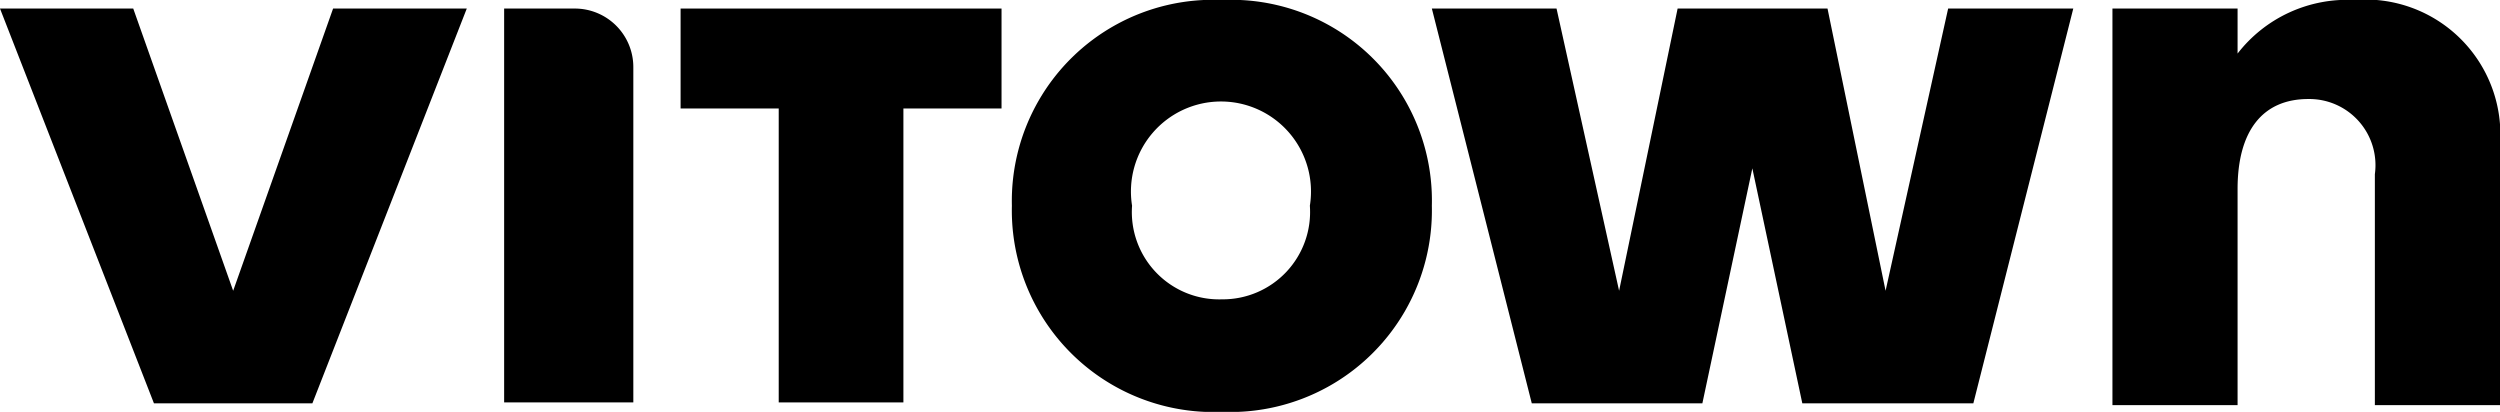 <svg xmlns="http://www.w3.org/2000/svg" viewBox="0 0 55.54 9.15"><g id="Camada_2" data-name="Camada 2"><g id="Camada_1-2" data-name="Camada 1"><polygon points="5.18 6.46 7.4 0.19 10.37 0.19 6.94 8.96 3.42 8.96 0 0.19 2.96 0.19 5.18 6.46"/><path d="M11.2,8.94V.19h1.57a1.3,1.3,0,0,1,1.3,1.31V8.94Z"/><polygon points="17.3 2.41 15.12 2.41 15.12 0.19 19.75 0.19 19.75 0.19 22.25 0.19 22.25 2.41 20.07 2.41 20.07 8.94 17.3 8.94 17.3 2.41"/><path d="M27.15,0a4.47,4.47,0,0,0-4.67,4.57,4.48,4.48,0,0,0,4.67,4.58,4.48,4.48,0,0,0,4.66-4.58A4.46,4.46,0,0,0,27.15,0Zm0,6.65a1.94,1.94,0,0,1-2-2.08,2,2,0,1,1,3.95,0A1.94,1.94,0,0,1,27.15,6.65Z"/><polygon points="35.97 6.46 37.27 0.19 40.6 0.19 41.89 6.46 43.28 0.19 46.06 0.19 43.84 8.96 40.04 8.96 38.93 3.74 37.82 8.96 34.03 8.96 31.81 0.19 34.58 0.19 35.97 6.46"/><path d="M46.93,9V.19h2.78v1A3.08,3.08,0,0,1,52.3,0a3,3,0,0,1,3.24,3.22V9H52.76V3.87A1.47,1.47,0,0,0,51.28,2.2c-1,0-1.57.69-1.57,2V9Z"/></g></g></svg>